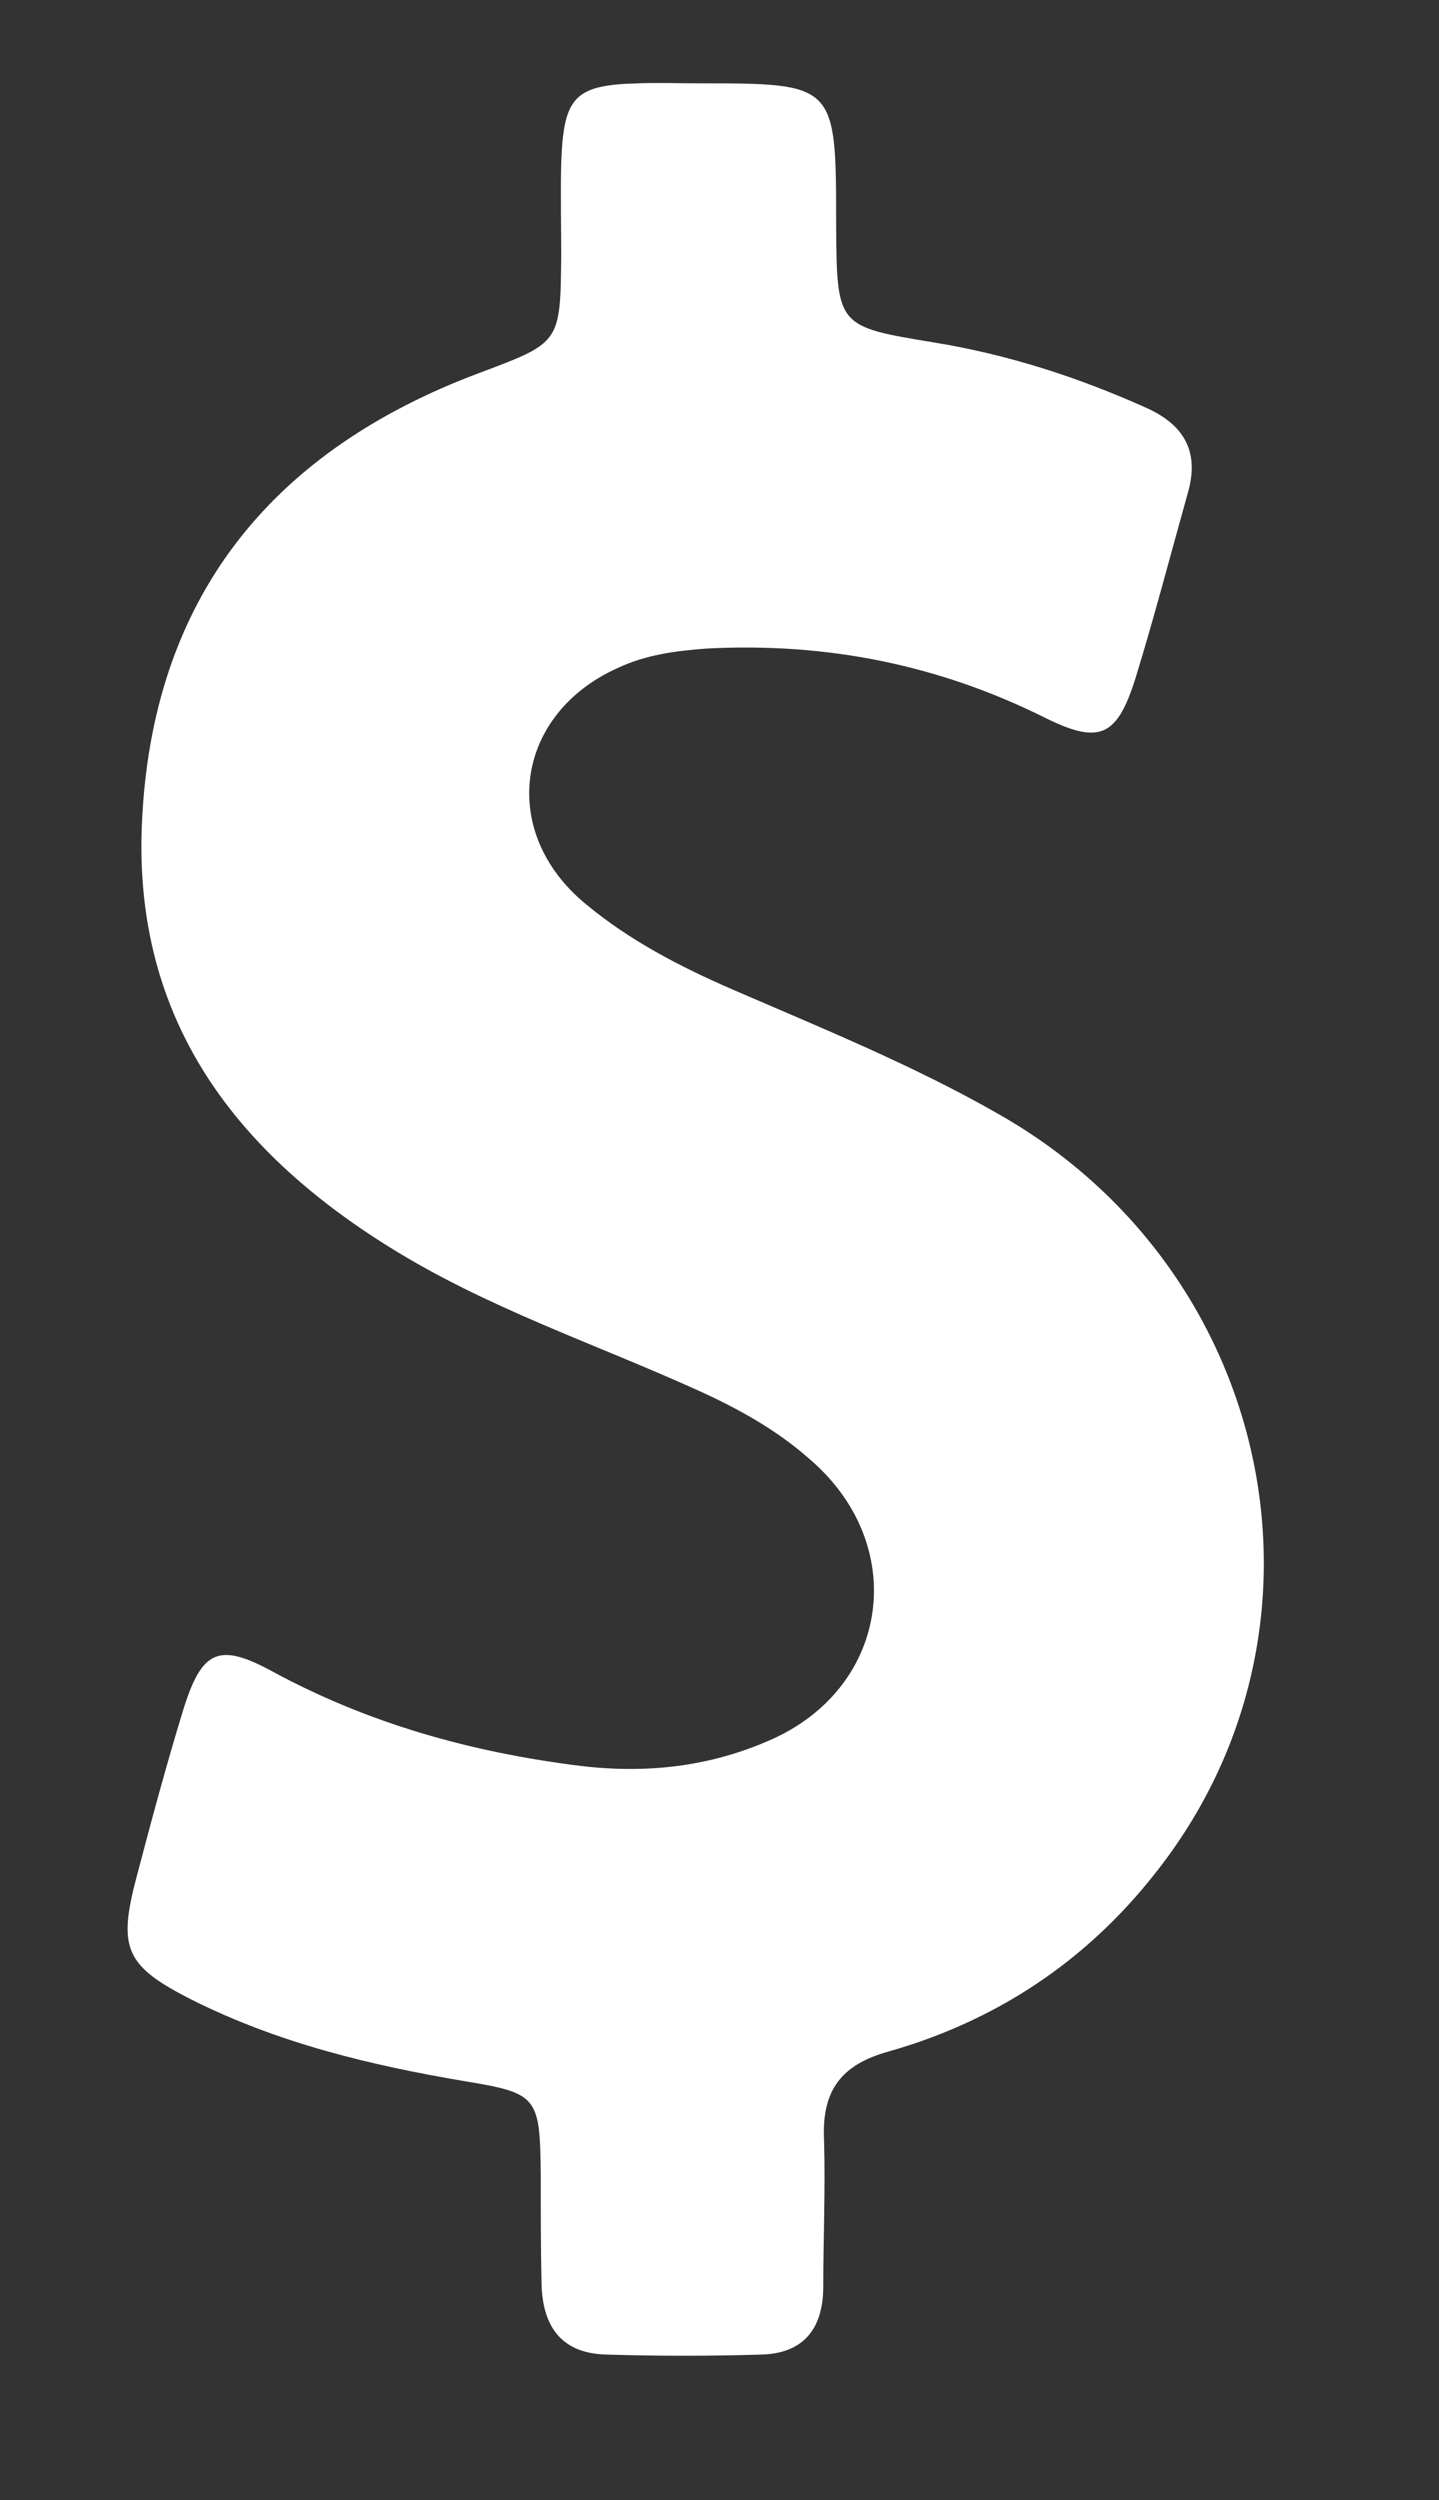 <svg xmlns="http://www.w3.org/2000/svg" viewBox="0 0 19 33" width="19" height="33">
	<rect x="0" y="0" width="19" height="33" fill="#333333" stroke="none"/>
	<style>
		tspan { white-space:pre }
		.shp0 { fill: #ffffff } 
	</style>
	<g id="how-it-works">
		<g id="steps">
			<g id="step-4-pay">
				<path id="Shape 1" class="shp0" d="M13.21 14.72C12.08 14.07 10.87 13.58 9.67 13.06C8.98 12.76 8.32 12.42 7.73 11.93C6.58 10.98 6.8 9.43 8.15 8.82C8.53 8.64 8.93 8.59 9.34 8.56C10.91 8.48 12.39 8.77 13.81 9.48C14.52 9.83 14.75 9.72 14.99 8.96C15.24 8.15 15.45 7.34 15.68 6.52C15.84 5.98 15.65 5.62 15.15 5.39C14.24 4.98 13.31 4.68 12.33 4.52C11.05 4.31 11.05 4.31 11.04 2.97C11.04 1.1 11.04 1.1 9.22 1.1C8.96 1.1 8.69 1.09 8.43 1.1C7.58 1.12 7.44 1.28 7.41 2.16C7.4 2.56 7.41 2.96 7.41 3.36C7.4 4.54 7.4 4.52 6.31 4.93C3.68 5.92 2.05 7.78 1.88 10.75C1.72 13.38 3.05 15.16 5.14 16.46C6.42 17.26 7.84 17.73 9.21 18.35C9.74 18.59 10.25 18.87 10.69 19.26C12 20.38 11.76 22.24 10.21 22.95C9.37 23.33 8.5 23.42 7.59 23.3C6.2 23.12 4.87 22.75 3.61 22.07C2.88 21.67 2.66 21.78 2.41 22.6C2.19 23.32 2 24.03 1.81 24.75C1.55 25.72 1.65 25.95 2.54 26.4C3.68 26.97 4.89 27.26 6.13 27.47C7.1 27.63 7.13 27.67 7.14 28.71C7.14 29.18 7.14 29.66 7.15 30.13C7.16 30.73 7.43 31.07 8.02 31.08C8.69 31.1 9.37 31.1 10.04 31.08C10.59 31.07 10.87 30.76 10.87 30.18C10.87 29.54 10.9 28.89 10.88 28.24C10.85 27.58 11.12 27.25 11.73 27.08C13.14 26.68 14.33 25.9 15.25 24.73C17.81 21.51 16.84 16.8 13.21 14.72Z" />
			</g>
		</g>
	</g>
</svg>